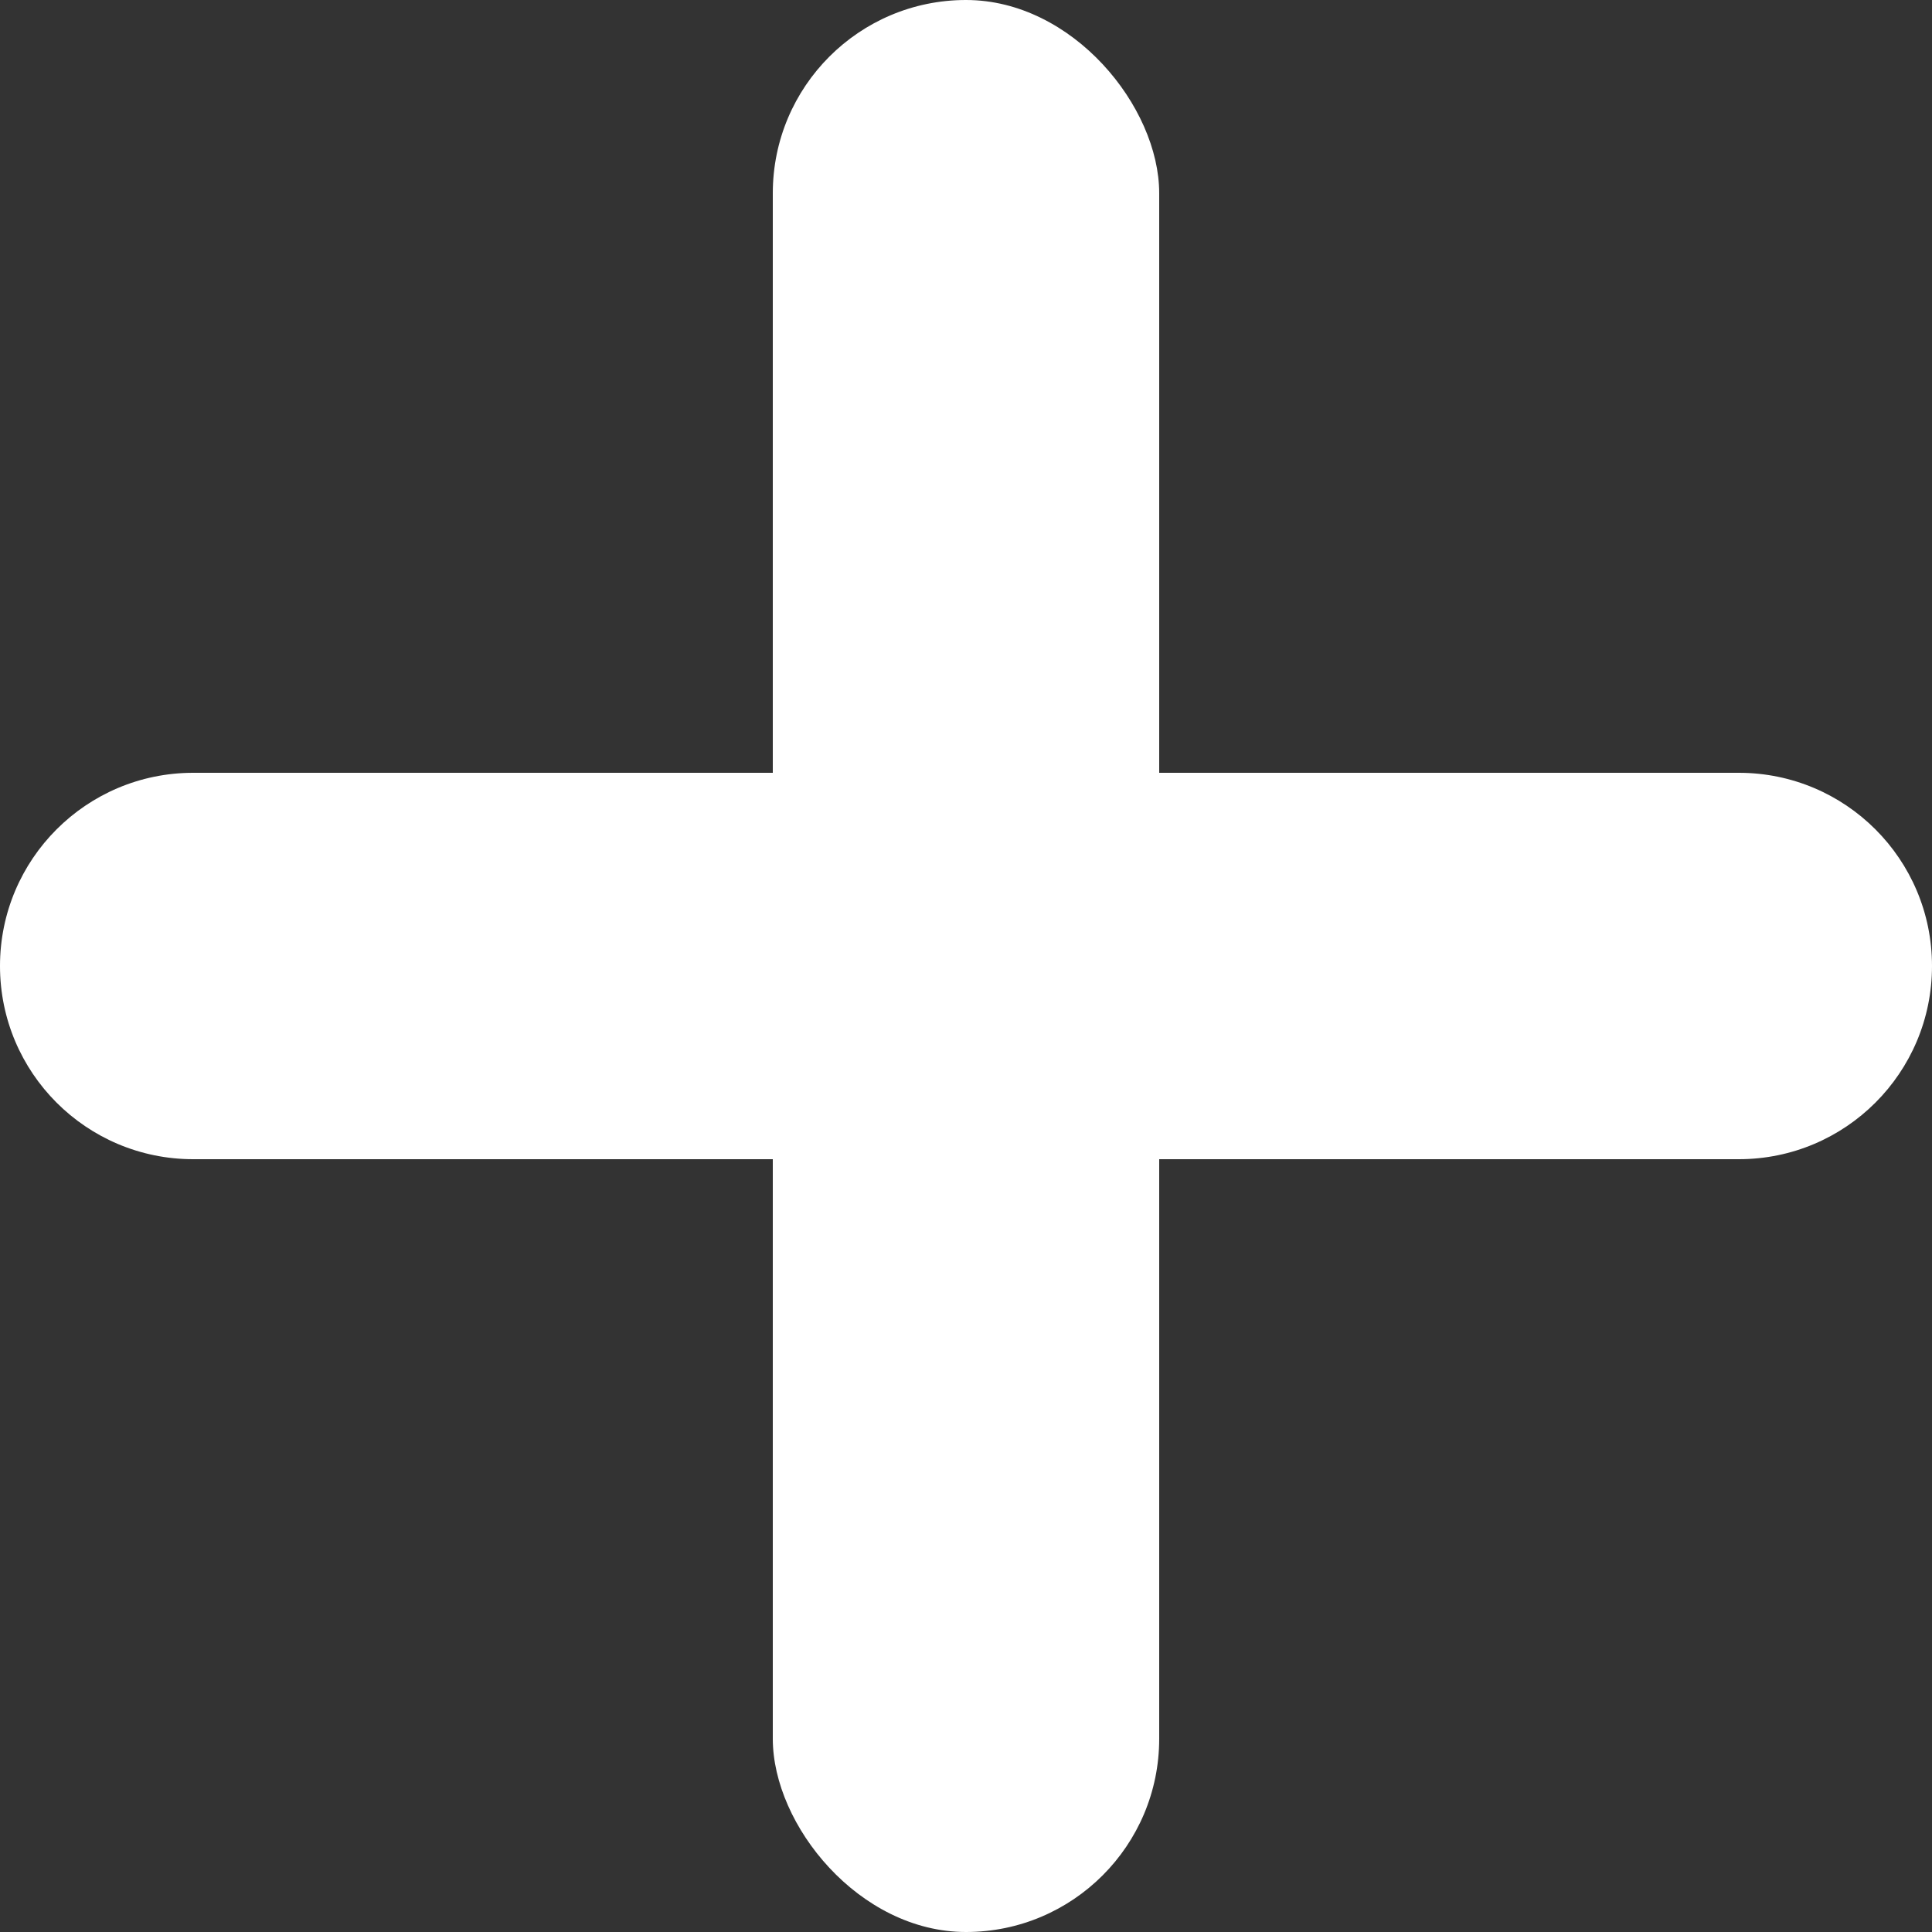 <svg width="20" height="20" viewBox="0 0 20 20" fill="none" xmlns="http://www.w3.org/2000/svg">
<rect x="0" y="0" width="20" height="20" fill="#333333" stroke="none"/>
<rect x="8" width="4" height="20" rx="2" fill="white"/>
<path d="M18 8C19.105 8 20 8.895 20 10V10C20 11.105 19.105 12 18 12L2 12C0.895 12 -7.31751e-07 11.105 -6.83469e-07 10V10C-6.35187e-07 8.895 0.895 8 2 8L18 8Z" fill="white"/>
</svg>
